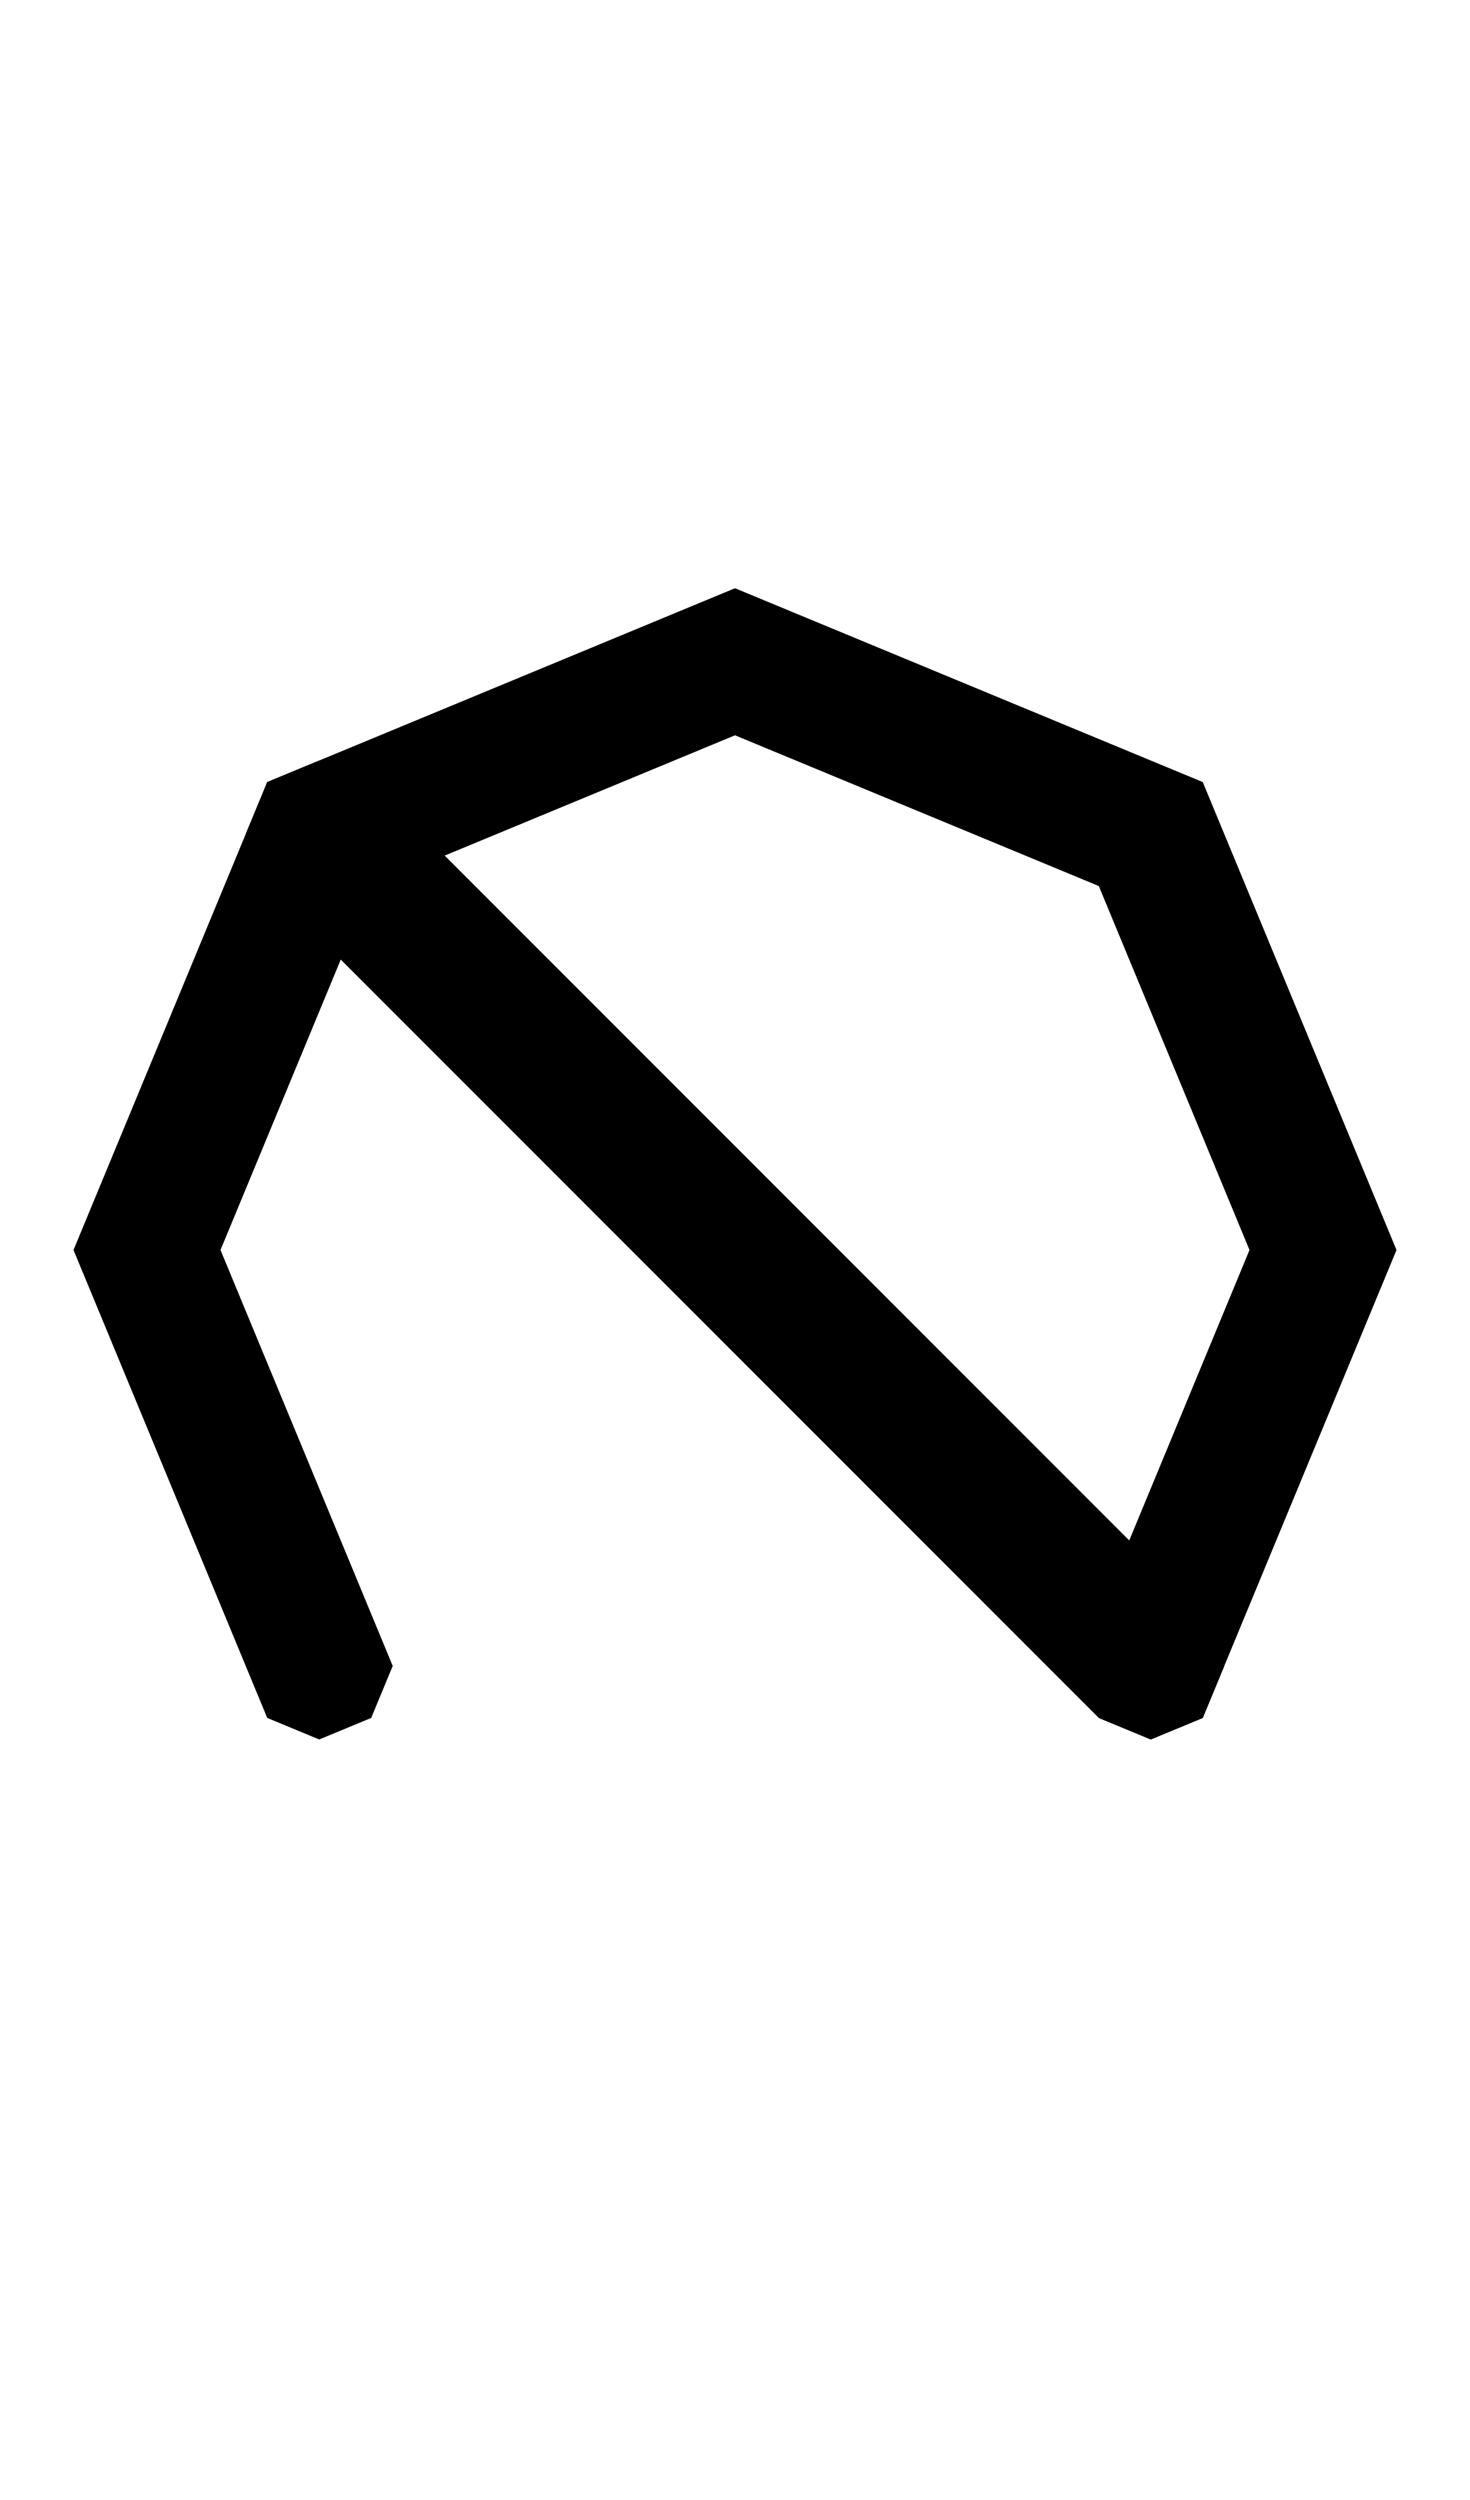 <svg width="500" height="850" xmlns="http://www.w3.org/2000/svg">
    <path
        d="m90.901 584.099 17.678 7.322 17.677-7.322 7.323-17.678-7.323-17.677L75 425l51.257-123.744L250 250l123.744 51.257L425 425l-51.257 123.744-7.323 17.677 7.323 17.678 17.677 7.322L409.1 584.1l7.322-17.678L475.001 425l-65.902-159.099L250 199.999 90.901 265.901 24.999 425l58.58 141.421z" />
    <path
        d="M 108.578 258.578 L 90.9 265.9 L 83.578 283.578 L 90.9 301.256 L 373.744 584.1 L 391.422 591.422 L 409.1 584.1 L 416.422 566.422 L 409.1 548.744 L 126.256 265.9 L 108.578 258.578 z " />
</svg>